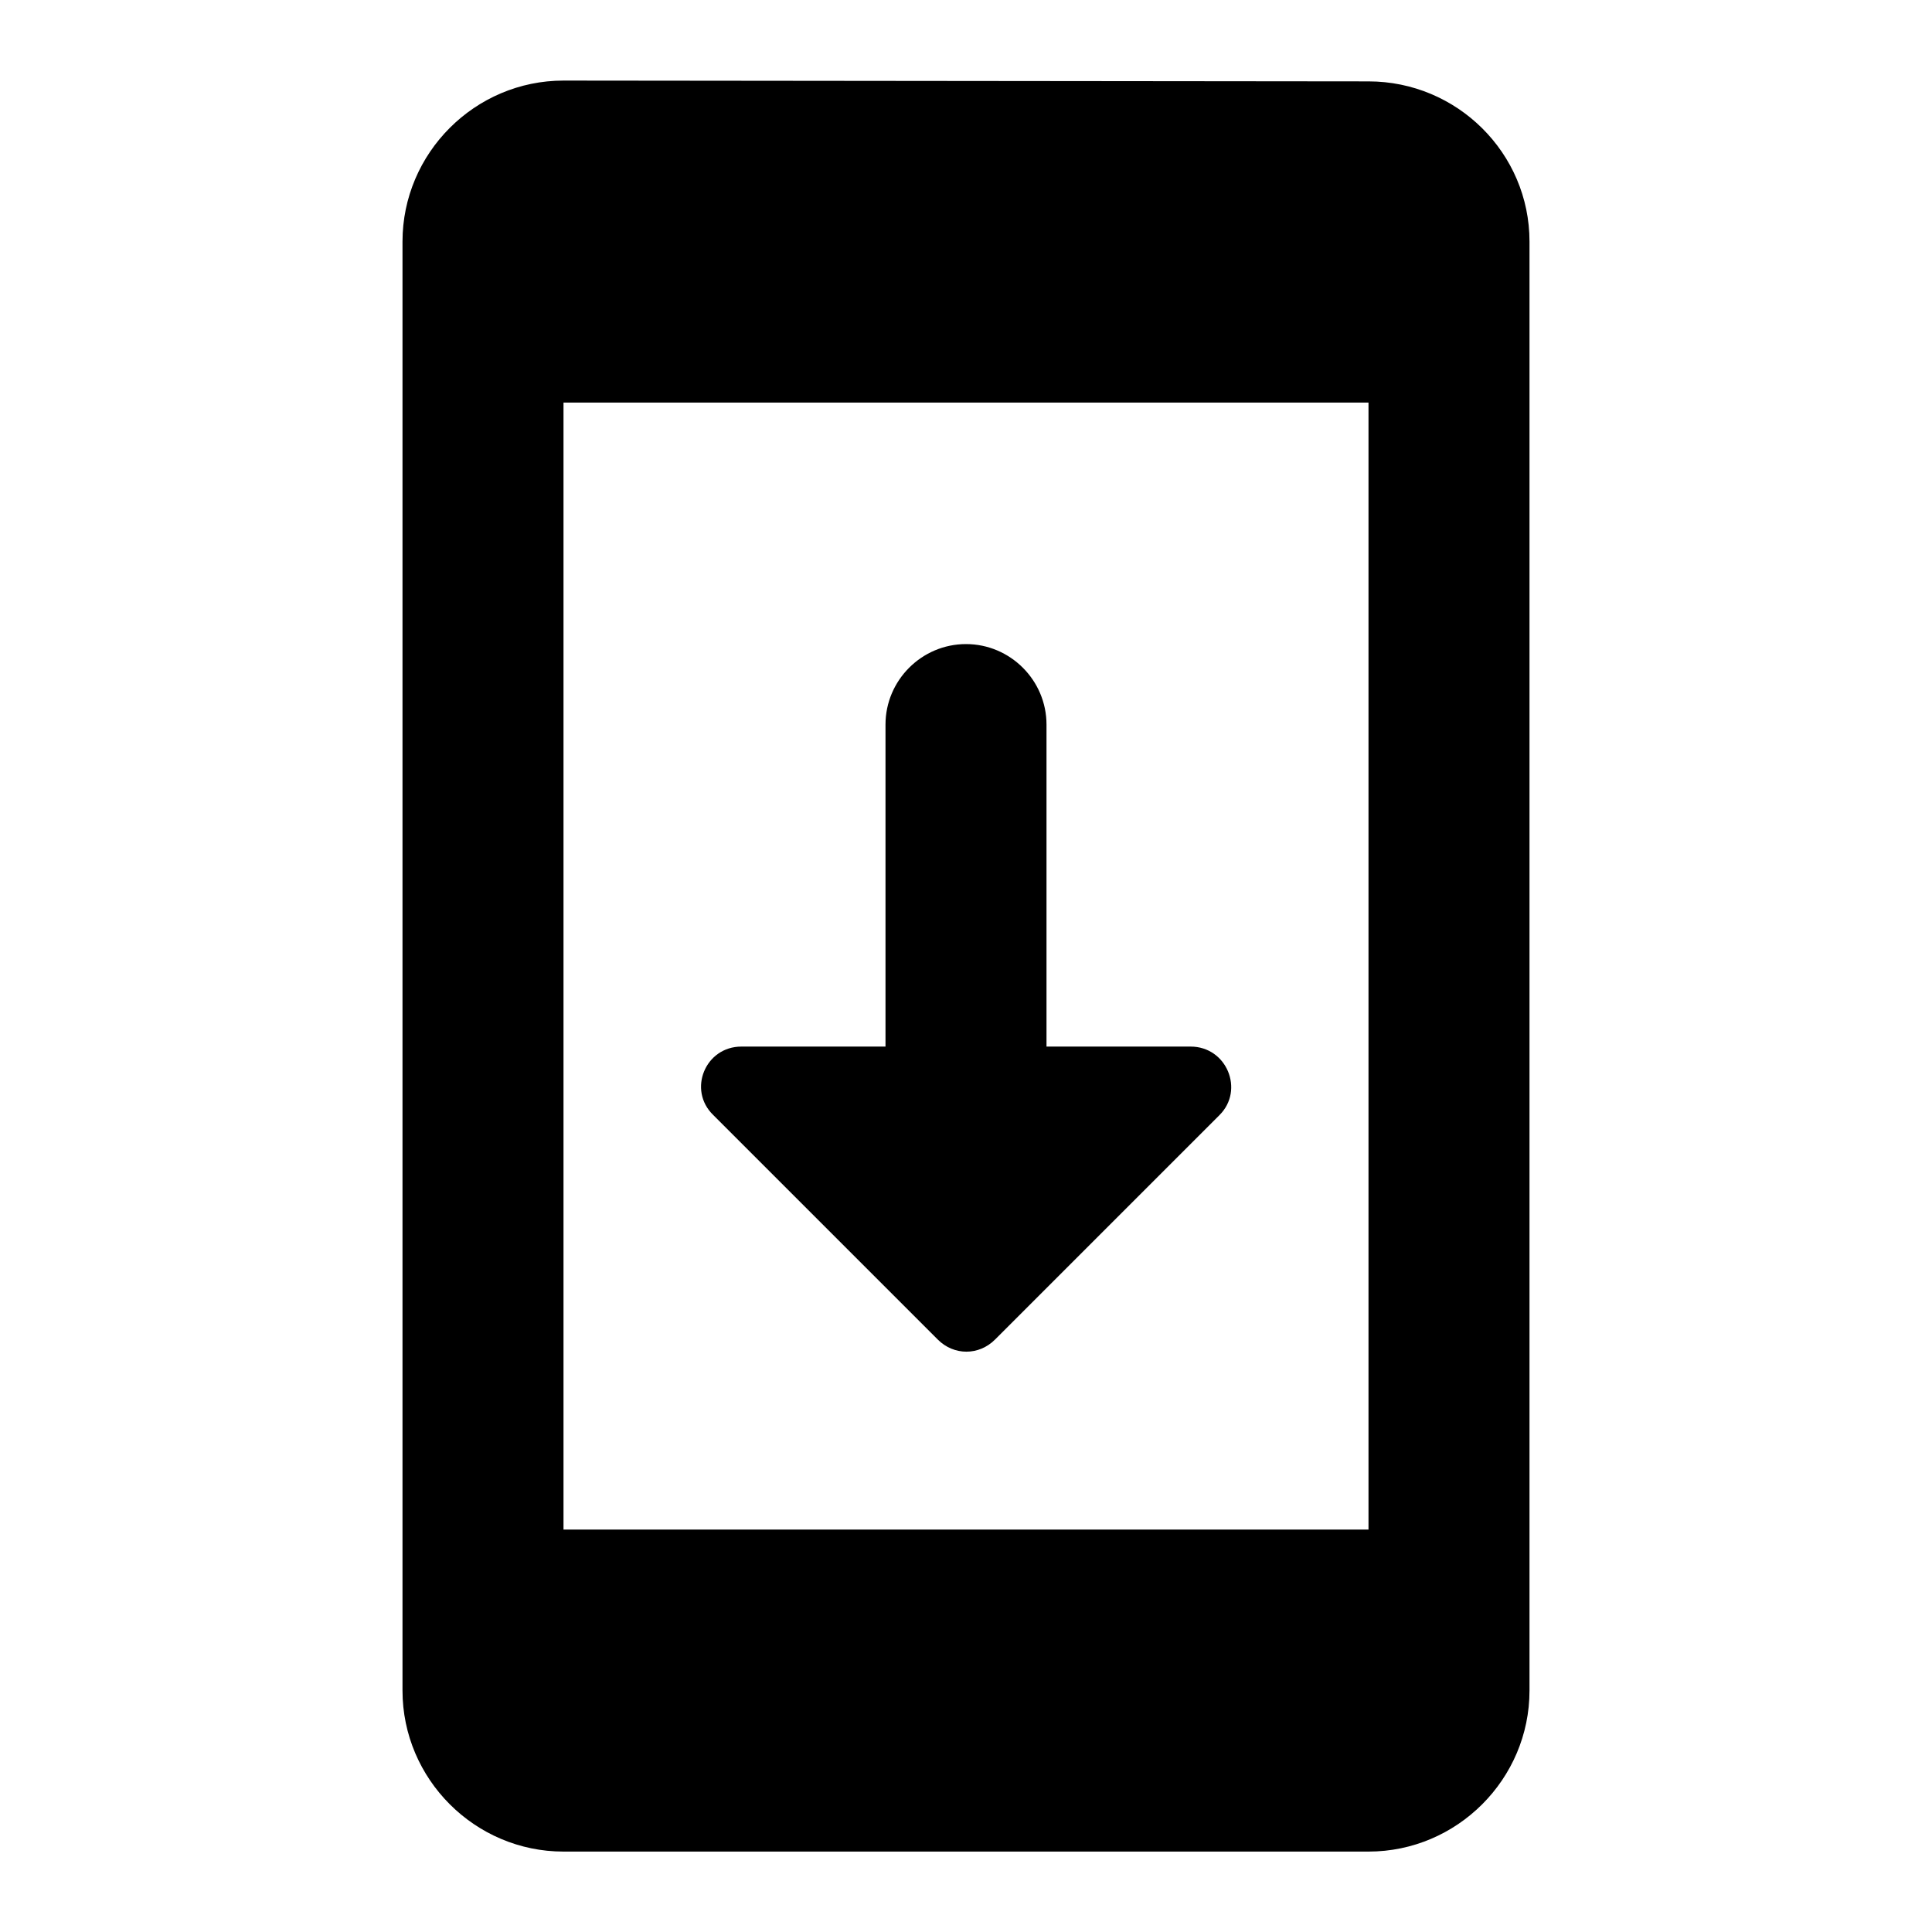 <svg   viewBox="0 0 24 24" fill="none" xmlns="http://www.w3.org/2000/svg">
<g clip-path="url(#clip0_61_17115)">
<path d="M17 1.011L7 1.001C5.9 1.001 5 1.901 5 3.001V21.001C5 22.101 5.9 23.001 7 23.001H17C18.1 23.001 19 22.101 19 21.001V3.001C19 1.901 18.1 1.011 17 1.011ZM17 19.001H7V5.001H17V19.001ZM14.79 13.001H13V9.001C13 8.451 12.55 8.001 12 8.001C11.45 8.001 11 8.451 11 9.001V13.001H9.21C8.76 13.001 8.54 13.541 8.86 13.851L11.65 16.641C11.85 16.841 12.16 16.841 12.36 16.641L15.15 13.851C15.46 13.541 15.24 13.001 14.79 13.001V13.001Z" fill="black"/>
</g>
<defs>
<clipPath id="clip0_61_17115">
<rect width="24" height="24" fill="white" transform="translate(0 0.001)"/>
</clipPath>
</defs>
</svg>
